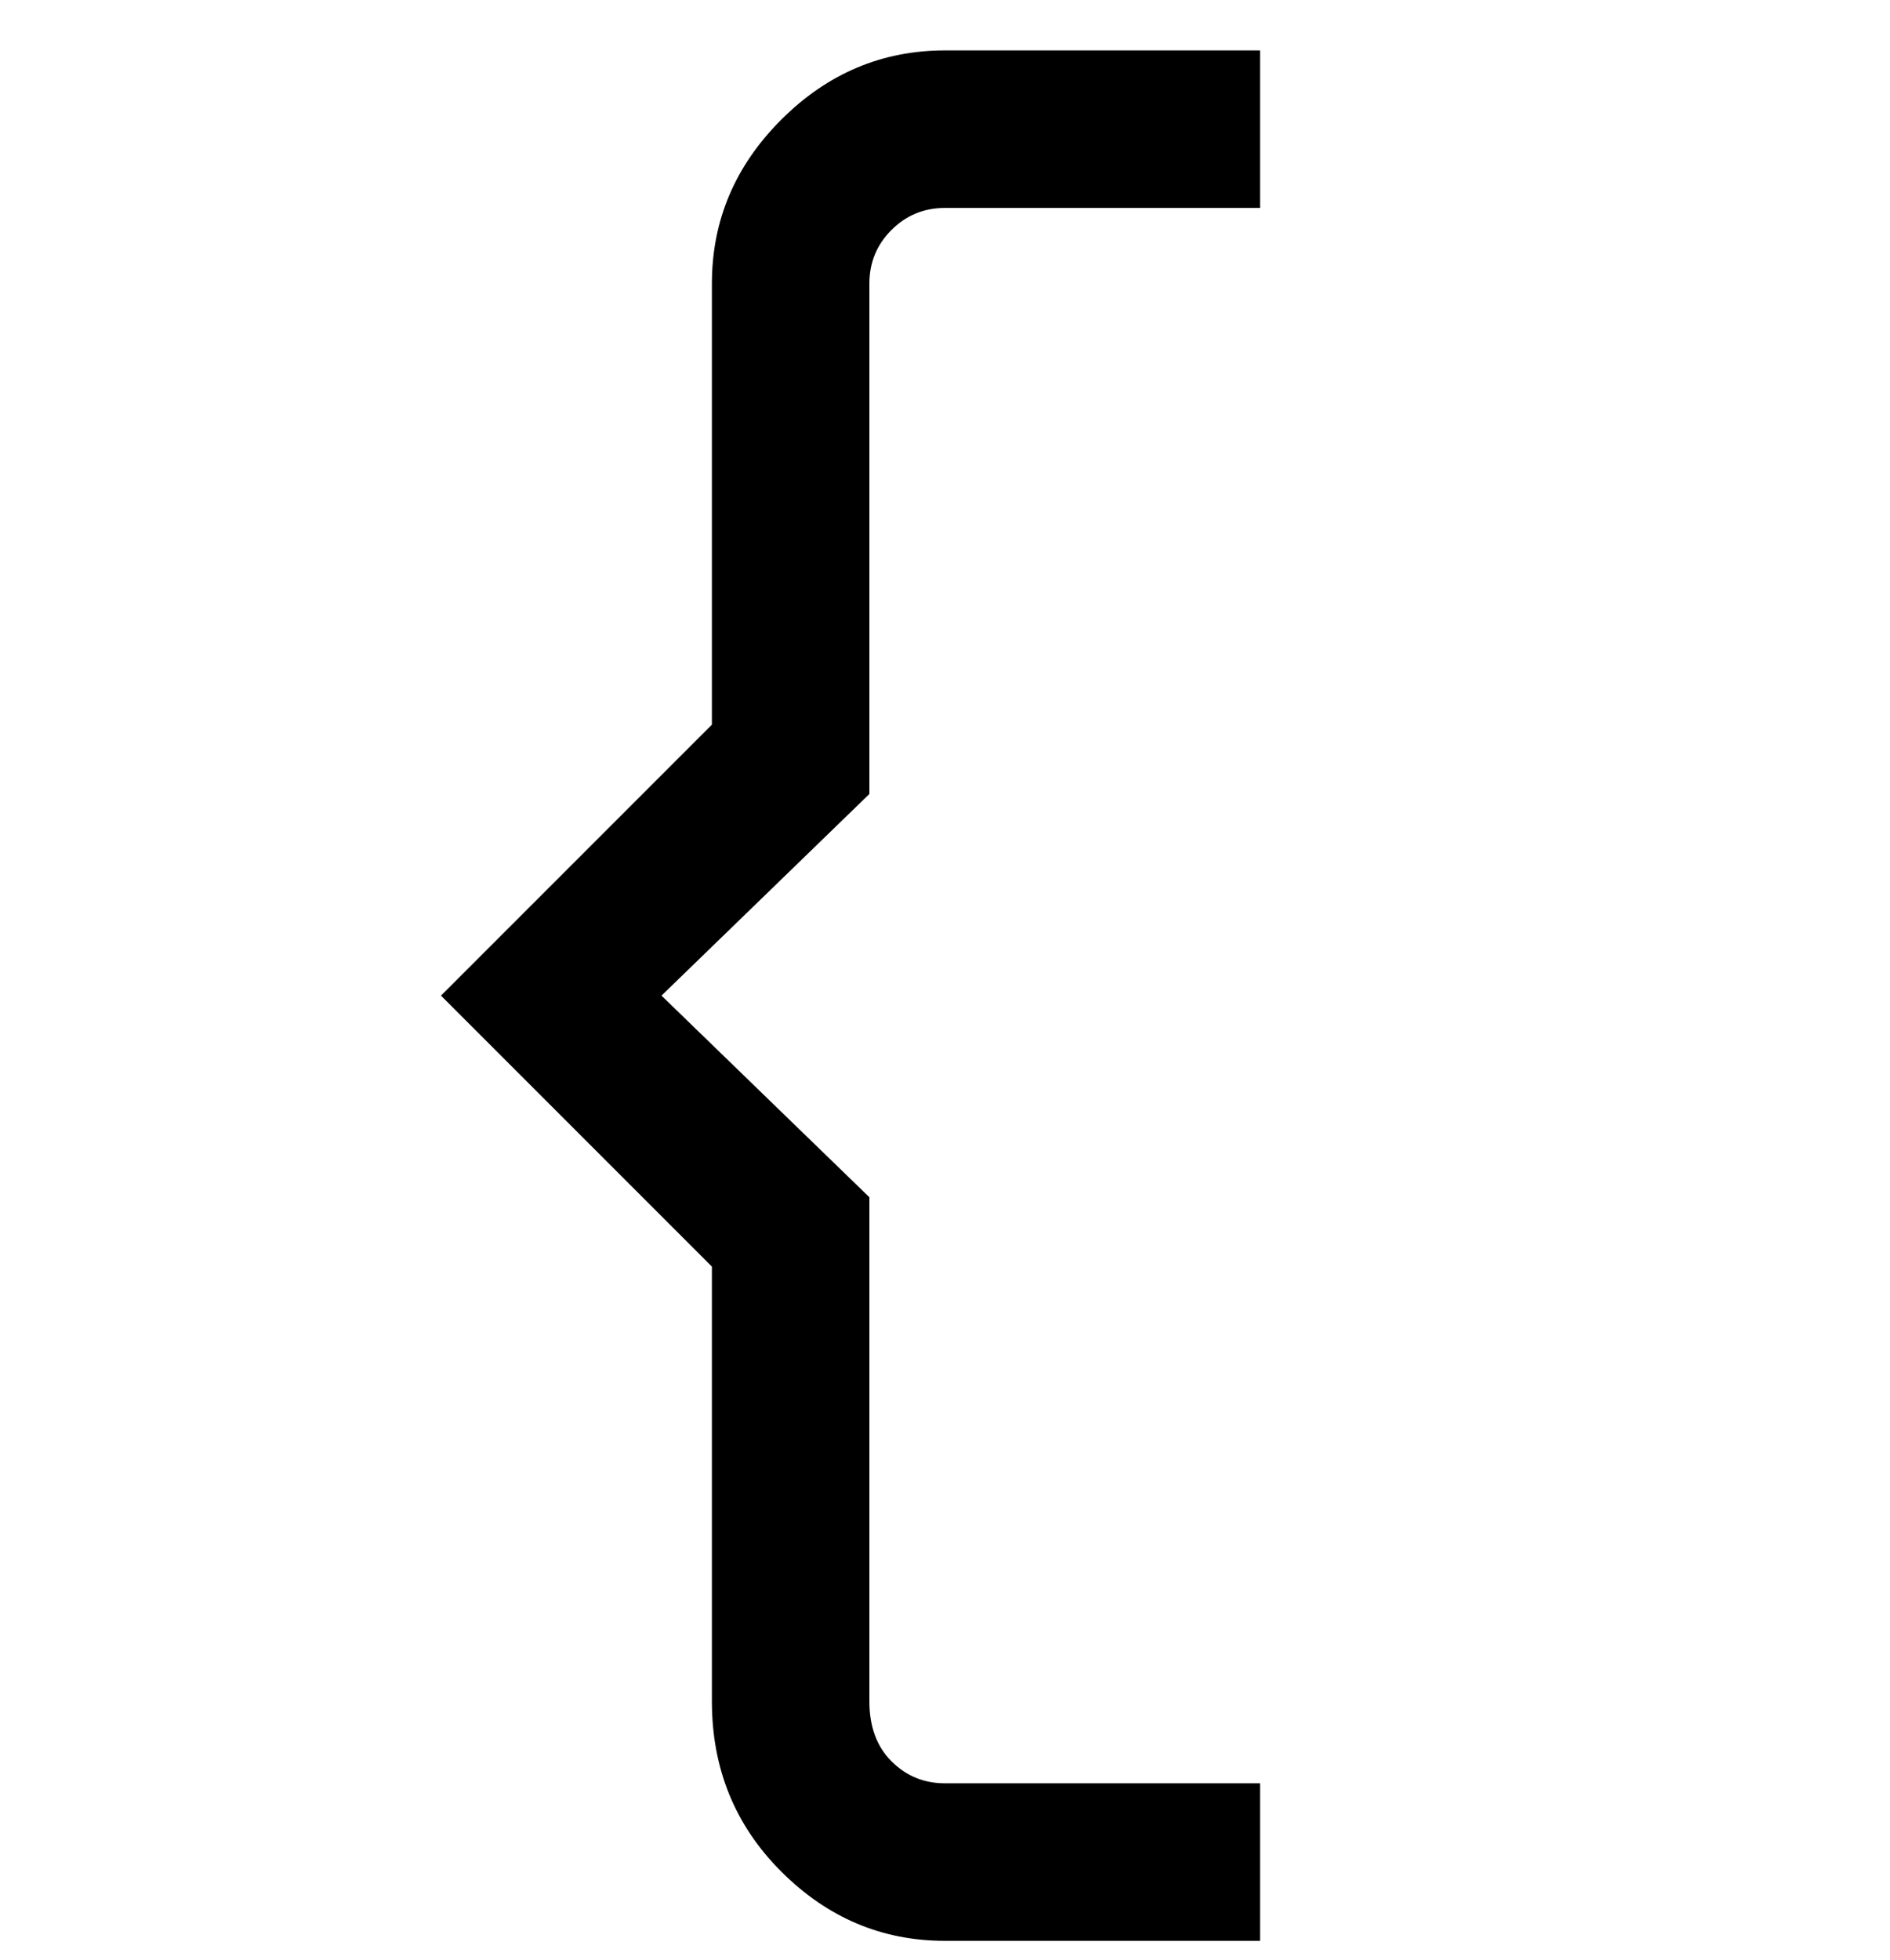 <svg viewBox="0 0 300 311" xmlns="http://www.w3.org/2000/svg"><path d="M200 308h-50q-15 0-26-11t-11-27v-69l-43-43 43-43V45q0-15 11-26t26-11h50v25h-50q-5 0-8.5 3.5T138 45v81l-33 32 33 32v80q0 6 3.5 9.5t8.5 3.5h50v25z"/></svg>